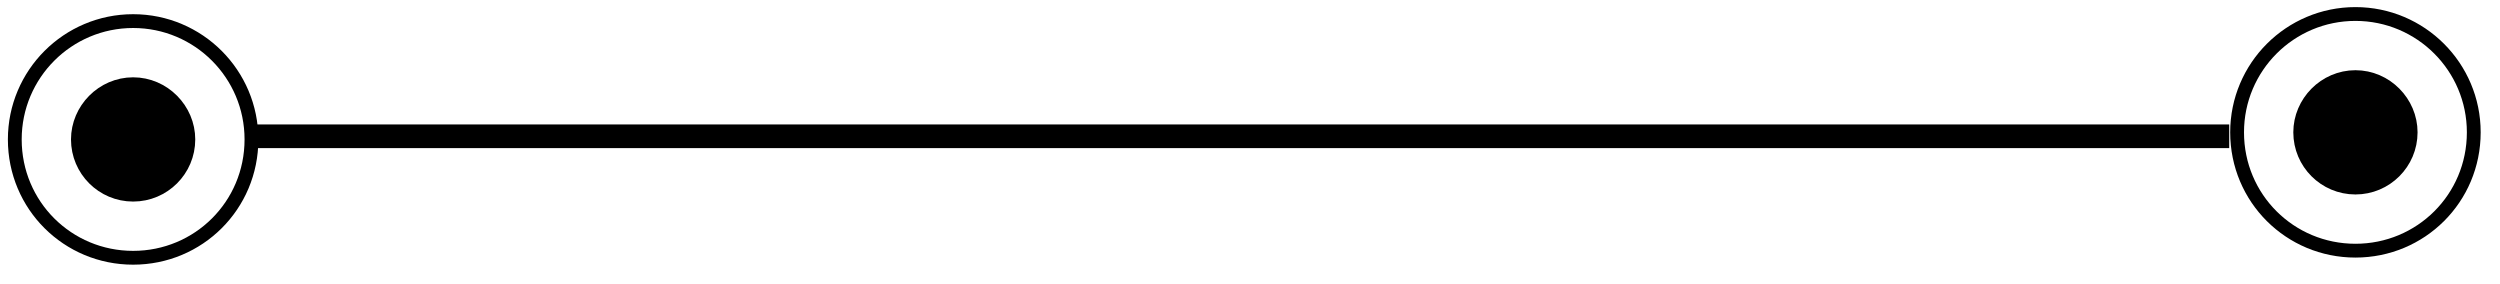 <svg 
 xmlns="http://www.w3.org/2000/svg"
 xmlns:xlink="http://www.w3.org/1999/xlink"
 width="2112.667px" height="239.667px">
<path fill-rule="evenodd"  stroke="rgb(0, 0, 0)" stroke-width="11.667px" stroke-linecap="square" stroke-linejoin="miter" fill="none"
 d="M112.499,17.833 C167.728,17.833 212.499,62.604 212.499,117.833 C212.499,173.61 167.728,217.832 112.499,217.832 C57.271,217.832 12.499,173.61 12.499,117.833 C12.499,62.604 57.271,17.833 112.499,17.833 Z"/>
<path fill-rule="evenodd"  stroke="rgb(0, 0, 0)" stroke-width="11.667px" stroke-linecap="square" stroke-linejoin="miter" fill="rgb(0, 0, 0)"
 d="M112.499,71.166 C138.273,71.166 159.166,92.59 159.166,117.833 C159.166,143.606 138.273,164.499 112.499,164.499 C86.726,164.499 65.833,143.606 65.833,117.833 C65.833,92.59 86.726,71.166 112.499,71.166 Z"/>
<path fill-rule="evenodd"  stroke="rgb(0, 0, 0)" stroke-width="11.667px" stroke-linecap="round" stroke-linejoin="bevel" fill="none"
 d="M1990.499,11.833 C2045.728,11.833 2090.499,56.604 2090.499,111.833 C2090.499,167.61 2045.728,211.833 1990.499,211.833 C1935.271,211.833 1890.499,167.61 1890.499,111.833 C1890.499,56.604 1935.271,11.833 1990.499,11.833 Z"/>
<path fill-rule="evenodd"  stroke="rgb(0, 0, 0)" stroke-width="11.667px" stroke-linecap="round" stroke-linejoin="bevel" fill="rgb(0, 0, 0)"
 d="M1990.499,65.166 C2016.273,65.166 2037.166,86.59 2037.166,111.833 C2037.166,137.606 2016.273,158.499 1990.499,158.499 C1964.726,158.499 1943.833,137.606 1943.833,111.833 C1943.833,86.59 1964.726,65.166 1990.499,65.166 Z"/>
<path fill-rule="evenodd"  stroke="rgb(0, 0, 0)" stroke-width="20px" stroke-linecap="square" stroke-linejoin="miter" fill="none"
 d="M217.166,115.166 L1883.833,115.166 L217.166,115.166 Z"/>
</svg>